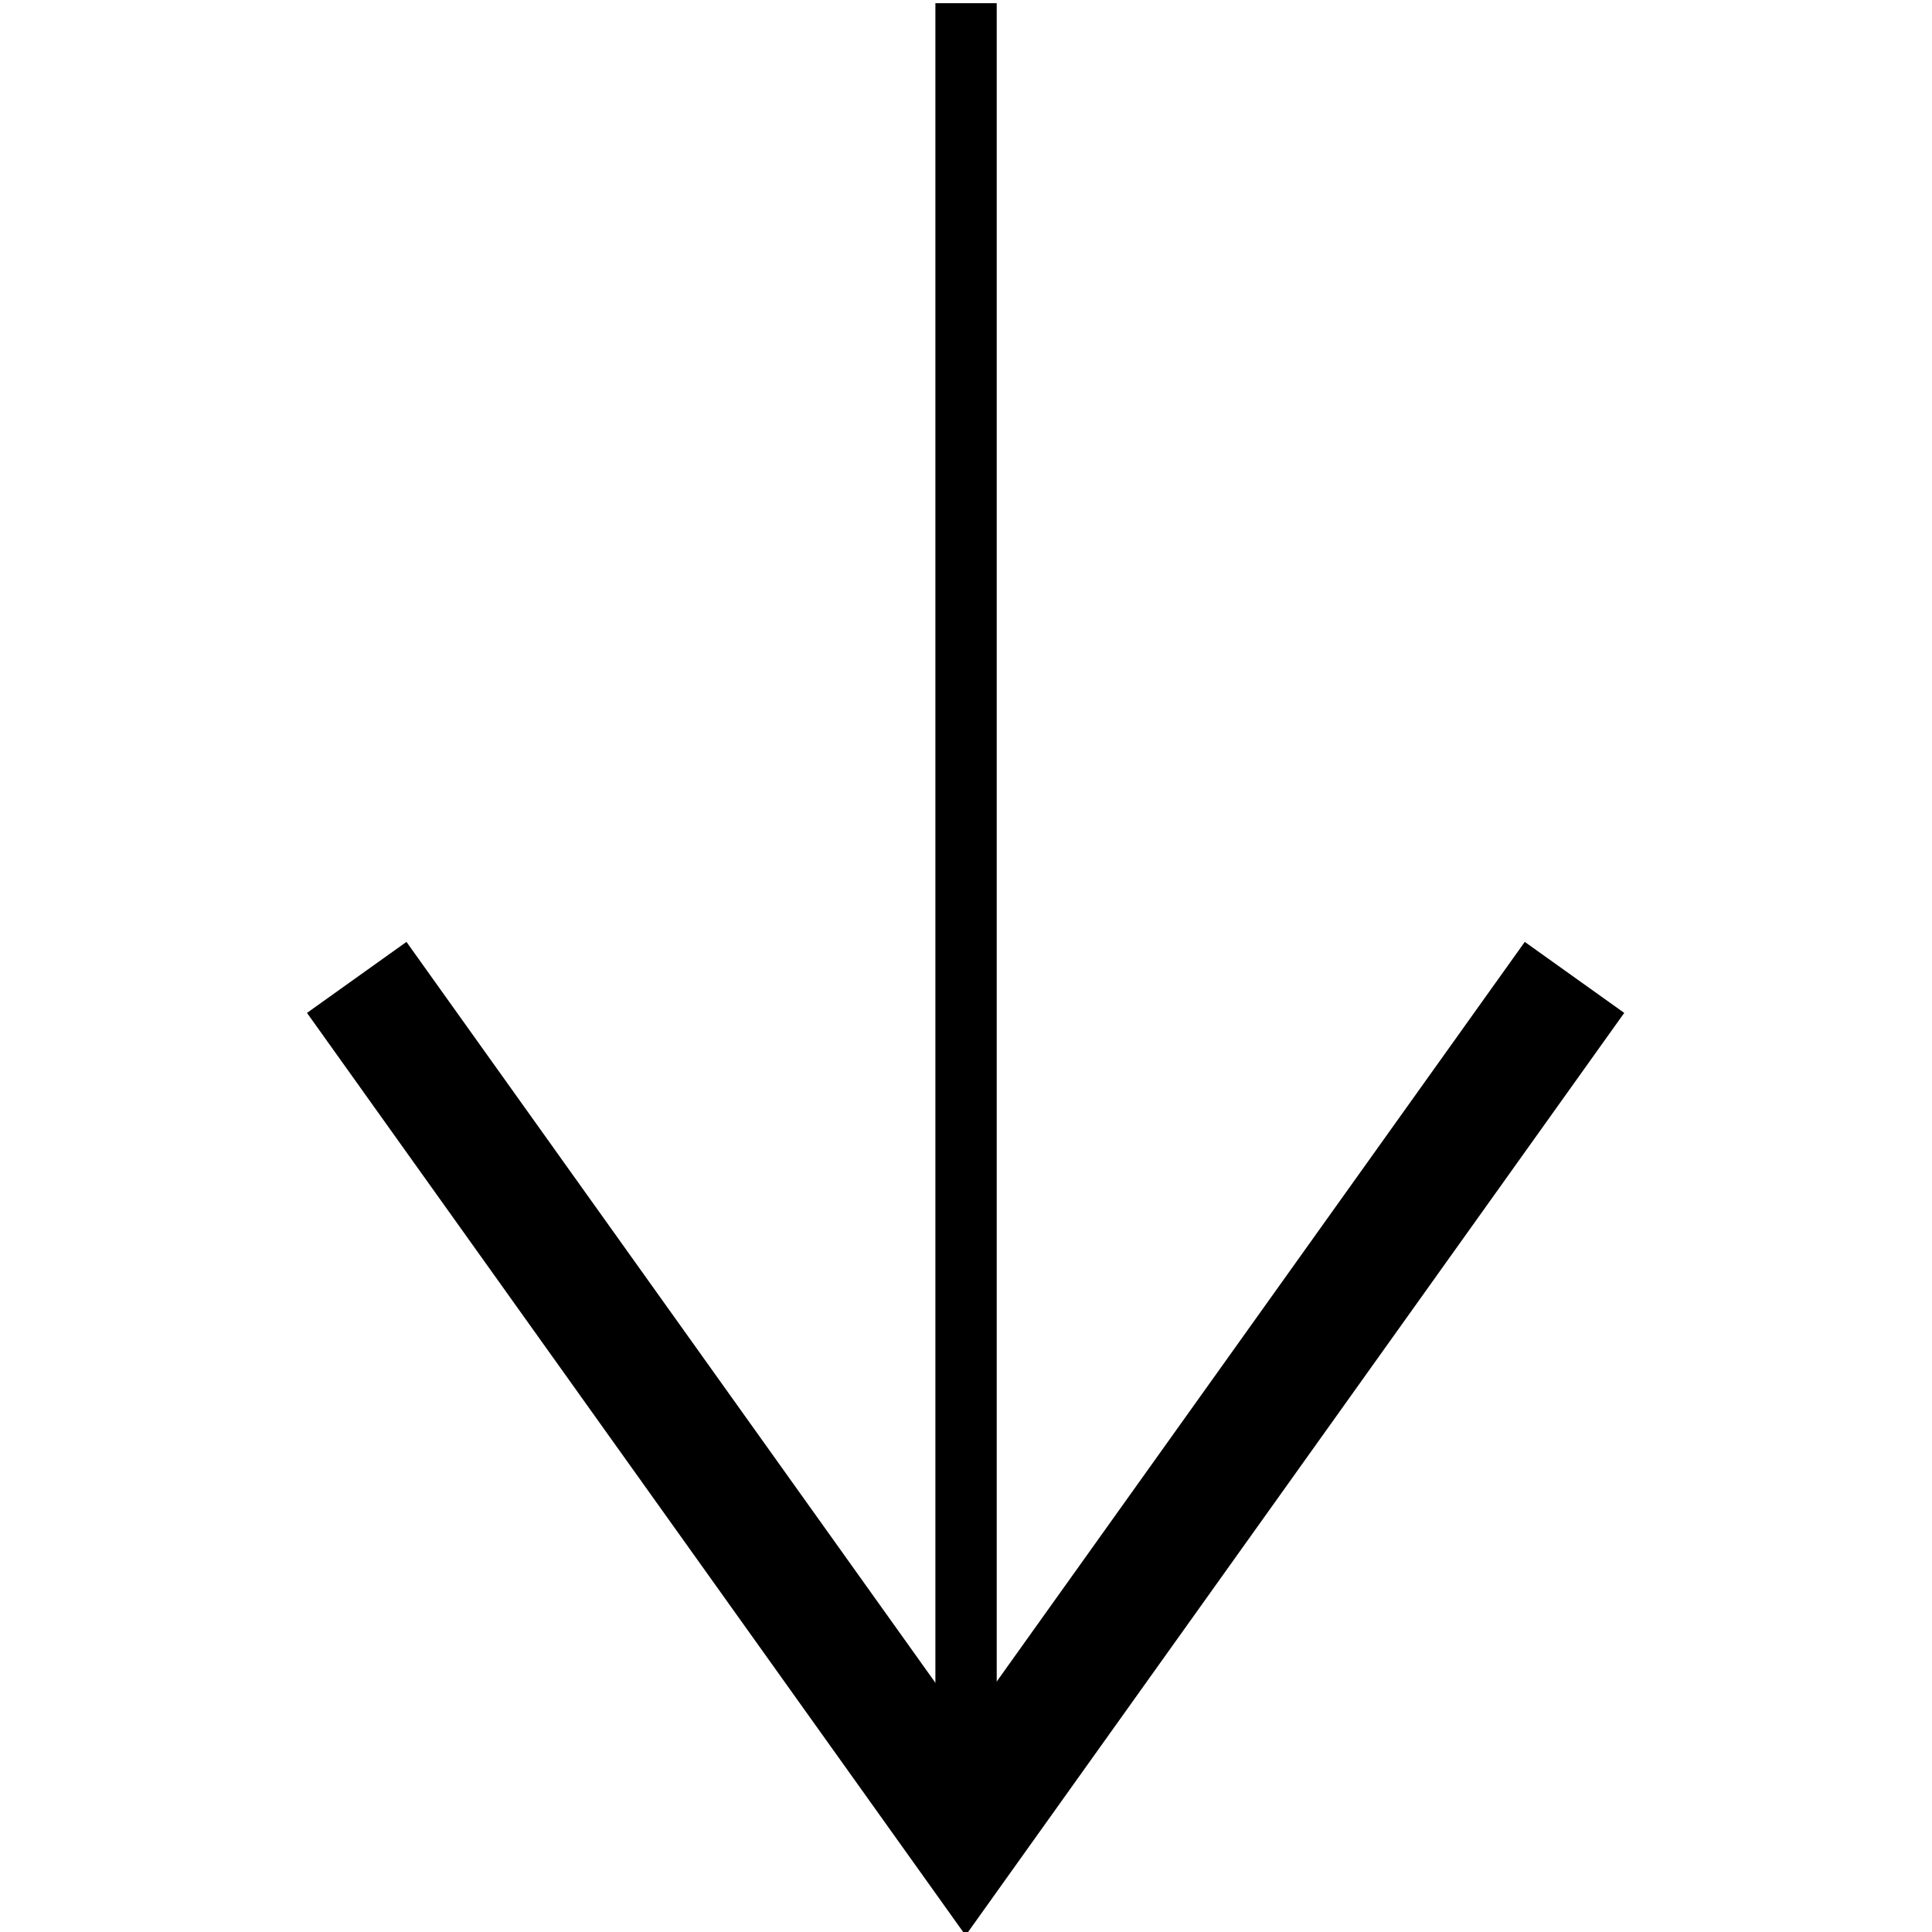 <svg xmlns:rdf="http://www.w3.org/1999/02/22-rdf-syntax-ns#" xmlns="http://www.w3.org/2000/svg" height="300" width="300" version="1.1" xmlns:cc="http://creativecommons.org/ns#" xmlns:dc="http://purl.org/dc/elements/1.1/" viewBox="0 0 300 300">
 <title>CircuiTikZ</title>
 <g transform="translate(0 -752.36)">
  <g transform="matrix(67.534 0 0 67.534 -3525.8 -10578)">
   <path style="stroke:#000;stroke-miterlimit:10;stroke-width:.141;fill:none" d="m54.429 167.78v4.2"/>
   <path style="stroke:#000;stroke-miterlimit:10;stroke-width:.281;fill:none" d="m53.028 170.02 1.4 1.961 1.4-1.961"/>
  </g>
 </g>
</svg>
